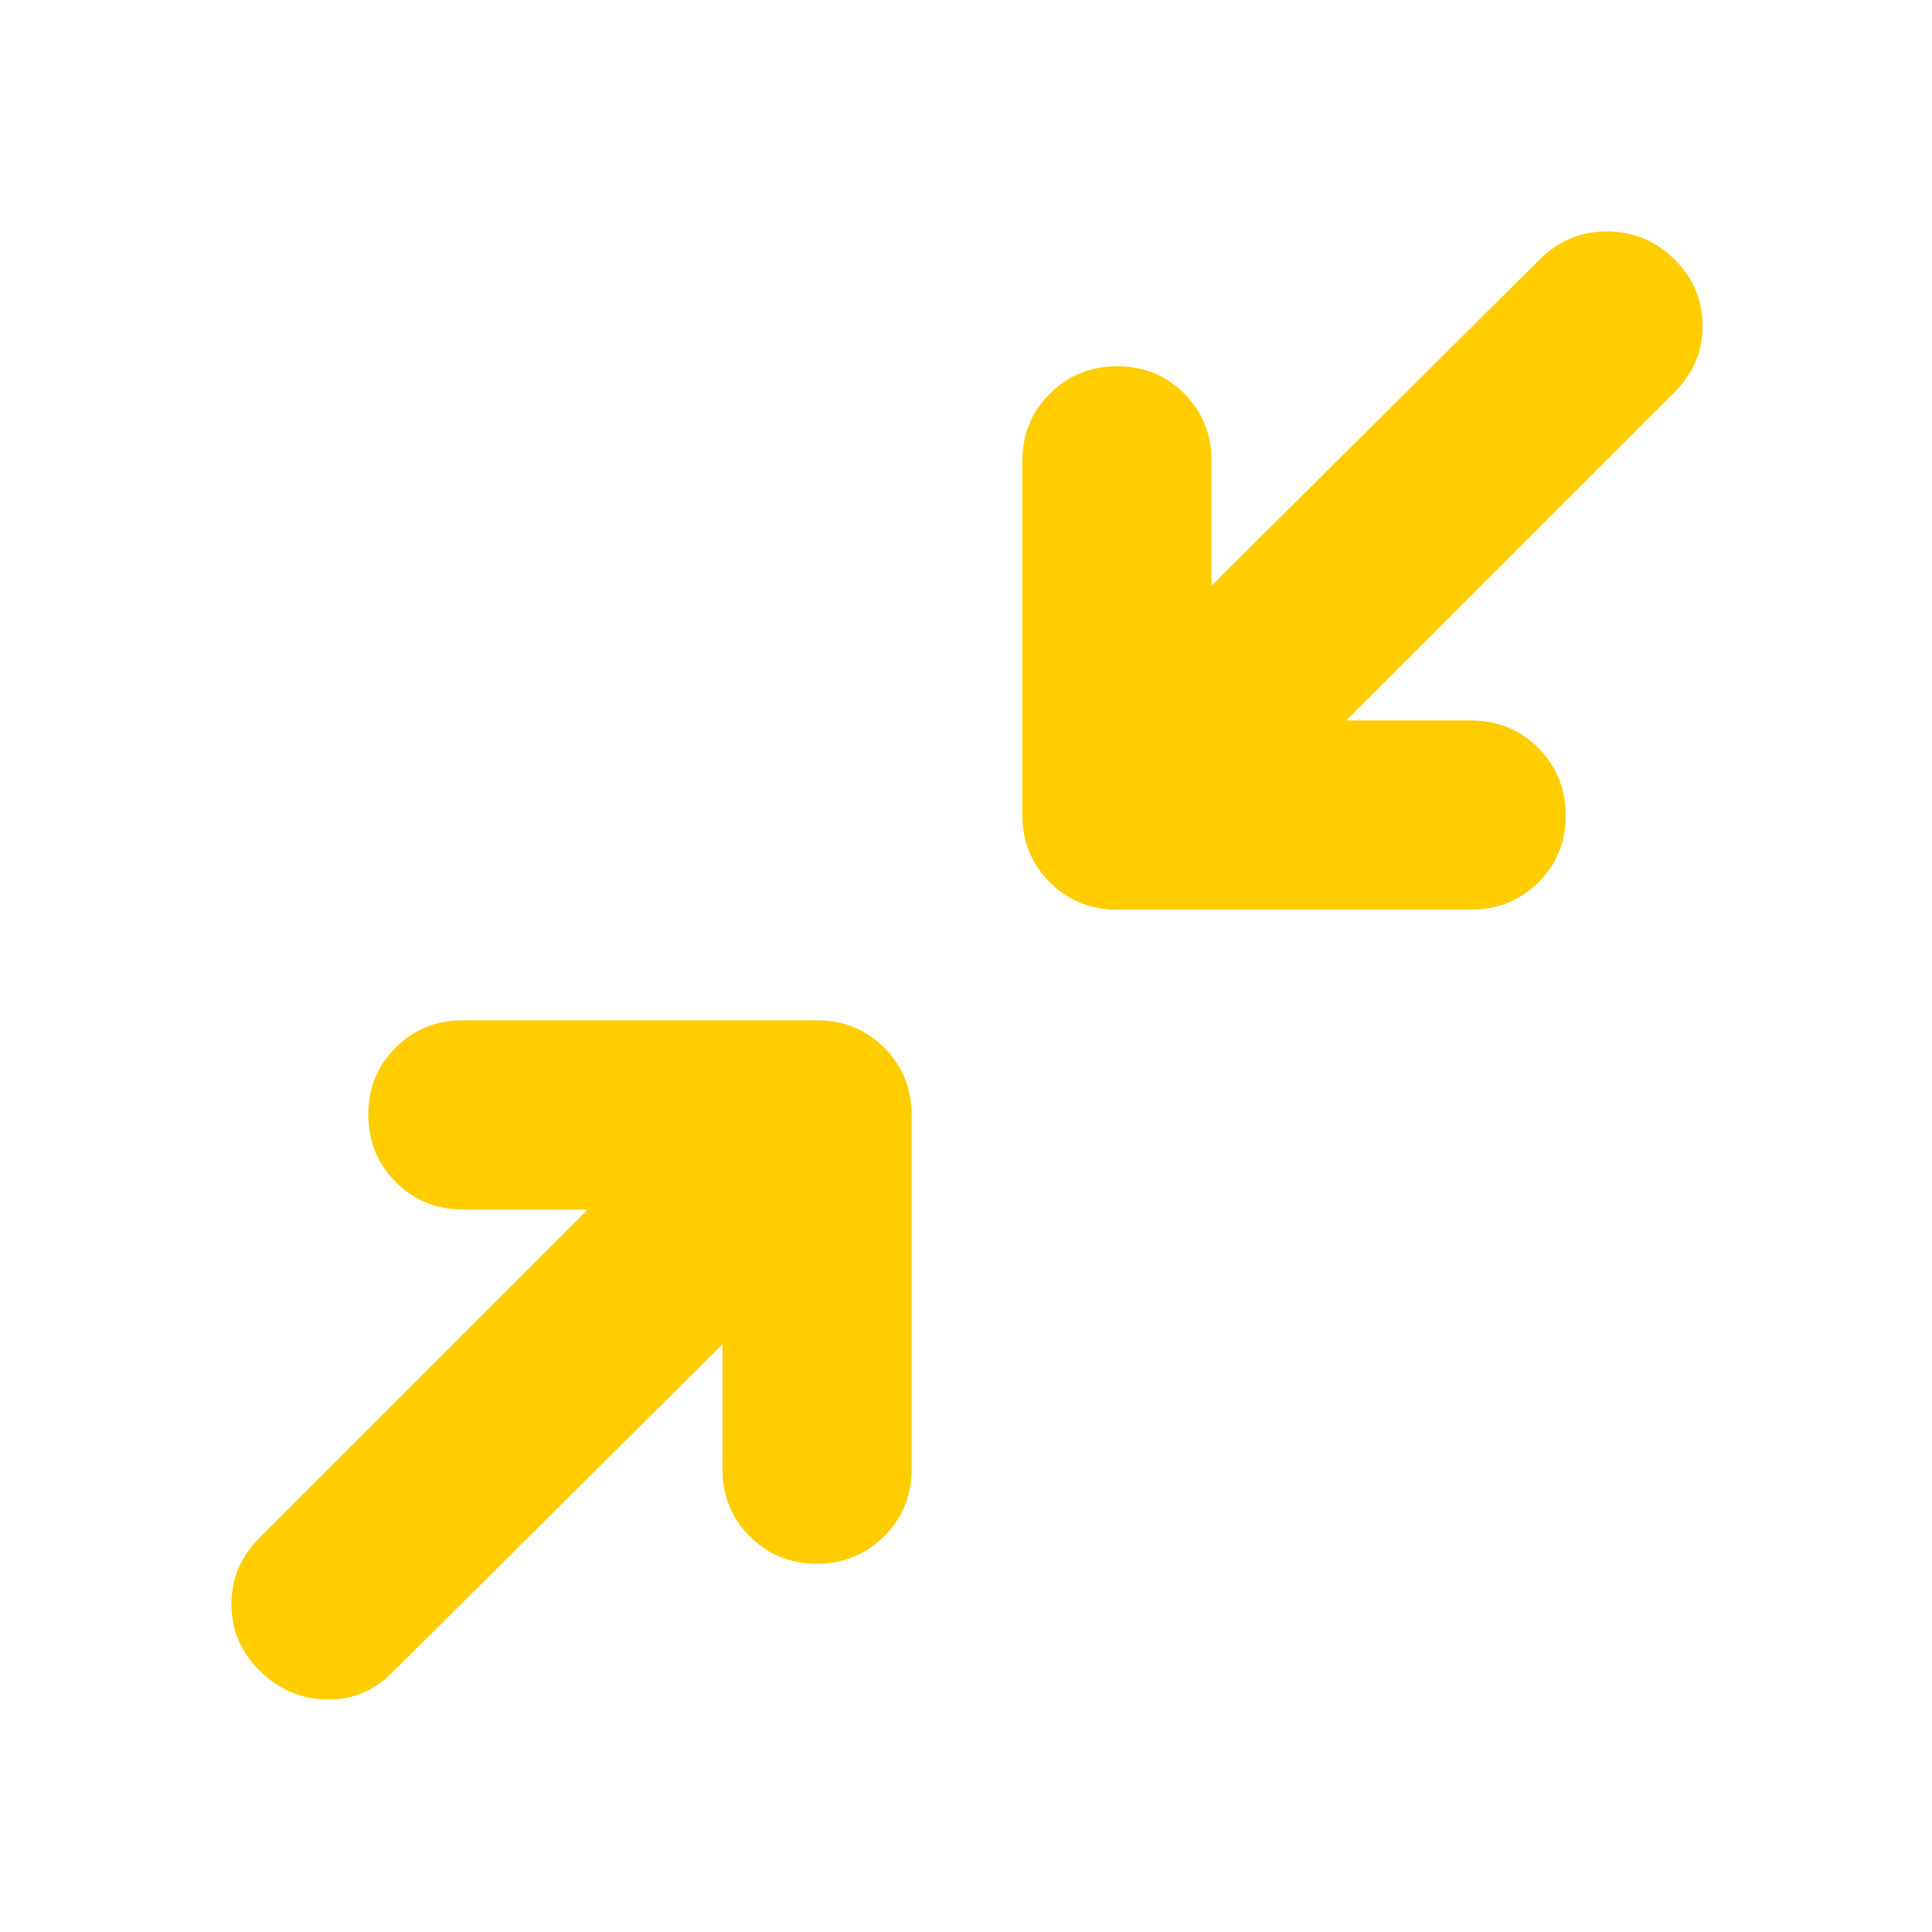 <svg xmlns="http://www.w3.org/2000/svg" height="48" viewBox="0 -960 960 960" width="48"><path fill="rgb(255, 205, 0)" d="M359-292 195-129q-14 14-33 13.5t-33-14.34q-14-13.84-14-33T129-196l163-163h-62q-19.75 0-33.37-13.68Q183-386.35 183-406.18q0-19.82 13.63-33.32Q210.25-453 230-453h176q19.75 0 33.38 13.62Q453-425.75 453-406v176q0 19.75-13.68 33.37Q425.65-183 405.82-183q-19.82 0-33.32-13.63Q359-210.25 359-230v-62Zm310-310h62q19.75 0 33.38 13.68Q778-574.65 778-554.82q0 19.82-13.62 33.32Q750.75-508 731-508H555q-19.75 0-33.37-13.63Q508-535.25 508-555v-176q0-19.75 13.68-33.38Q535.35-778 555.18-778q19.82 0 33.32 13.62Q602-750.75 602-731v62l163-162q14-14 33.5-14t33.5 13.84q14 13.84 14 33T832-765L669-602Z"/></svg>